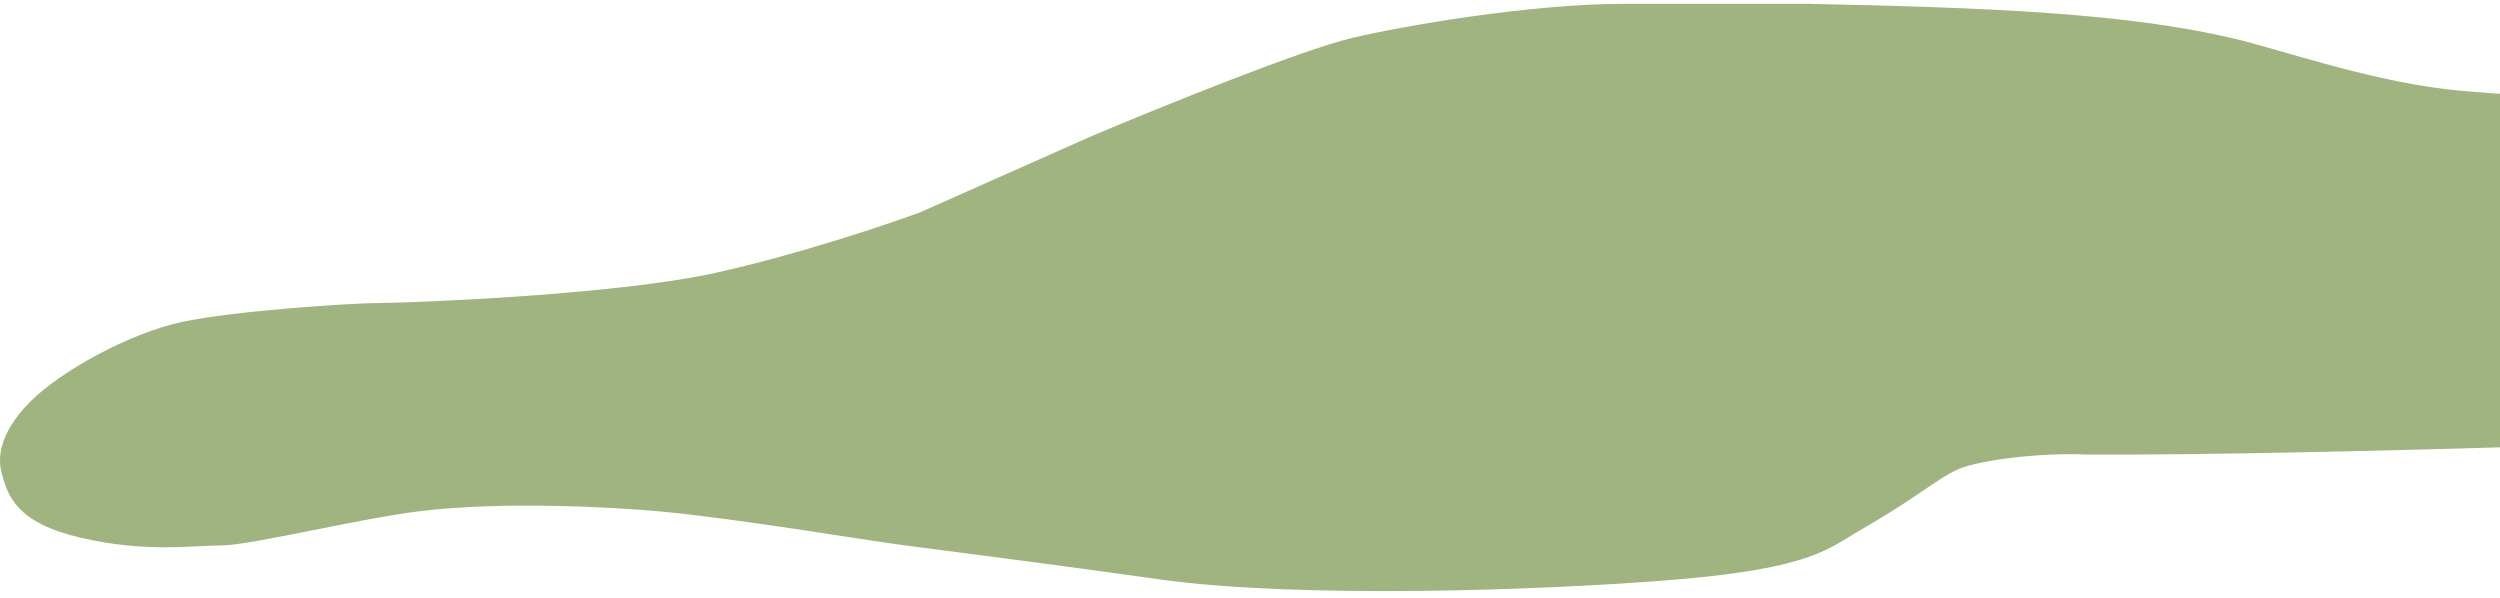 <svg width="330" height="79" viewBox="0 0 330 79" fill="none" xmlns="http://www.w3.org/2000/svg">
<path d="M4.015 53C0.815 56.2 -0.59 59.5 0.229 62.5C1.047 65.5 2.179 69.027 10.729 71C19.278 72.973 25.515 72 29.229 72C32.942 72 47.229 68.5 55.229 67.5C66.729 66.062 82.037 67.035 87.015 67.5C97.729 68.5 113.244 71.176 119.515 72C134.729 74 135.229 74 153.229 76.5C171.229 79 203.229 78 221.229 76.5C239.229 75 241.401 72.361 245.515 70C254.229 65 256.493 62.383 259.729 61.5C265.229 60 272.895 59.833 275.229 60C308.562 60.167 367.915 57.6 375.515 58C383.115 58.4 398.682 56.167 405.515 55C409.515 54 419.015 51 425.015 47C432.515 42 431.015 40 430.515 36.5C430.115 33.7 423.682 30 420.515 28.5C412.682 25.167 395.015 18 387.015 16C379.015 14 365.348 13.833 359.515 14C351.848 13.667 334.215 12.8 325.015 12C313.515 11 301.015 6.5 294.515 5C280.5 1.766 263 1 238.5 0.5H214.5C202 0.5 185.315 3.4 178.515 5C171.715 6.6 152.682 14.333 144.015 18L121.515 28C117.015 29.667 105.315 33.6 94.515 36C81.015 39 53.515 40 50.015 40C46.515 40 31.015 41 24.015 42.5C17.015 44 8.015 49 4.015 53Z" fill="#A0B480"/>
</svg>
